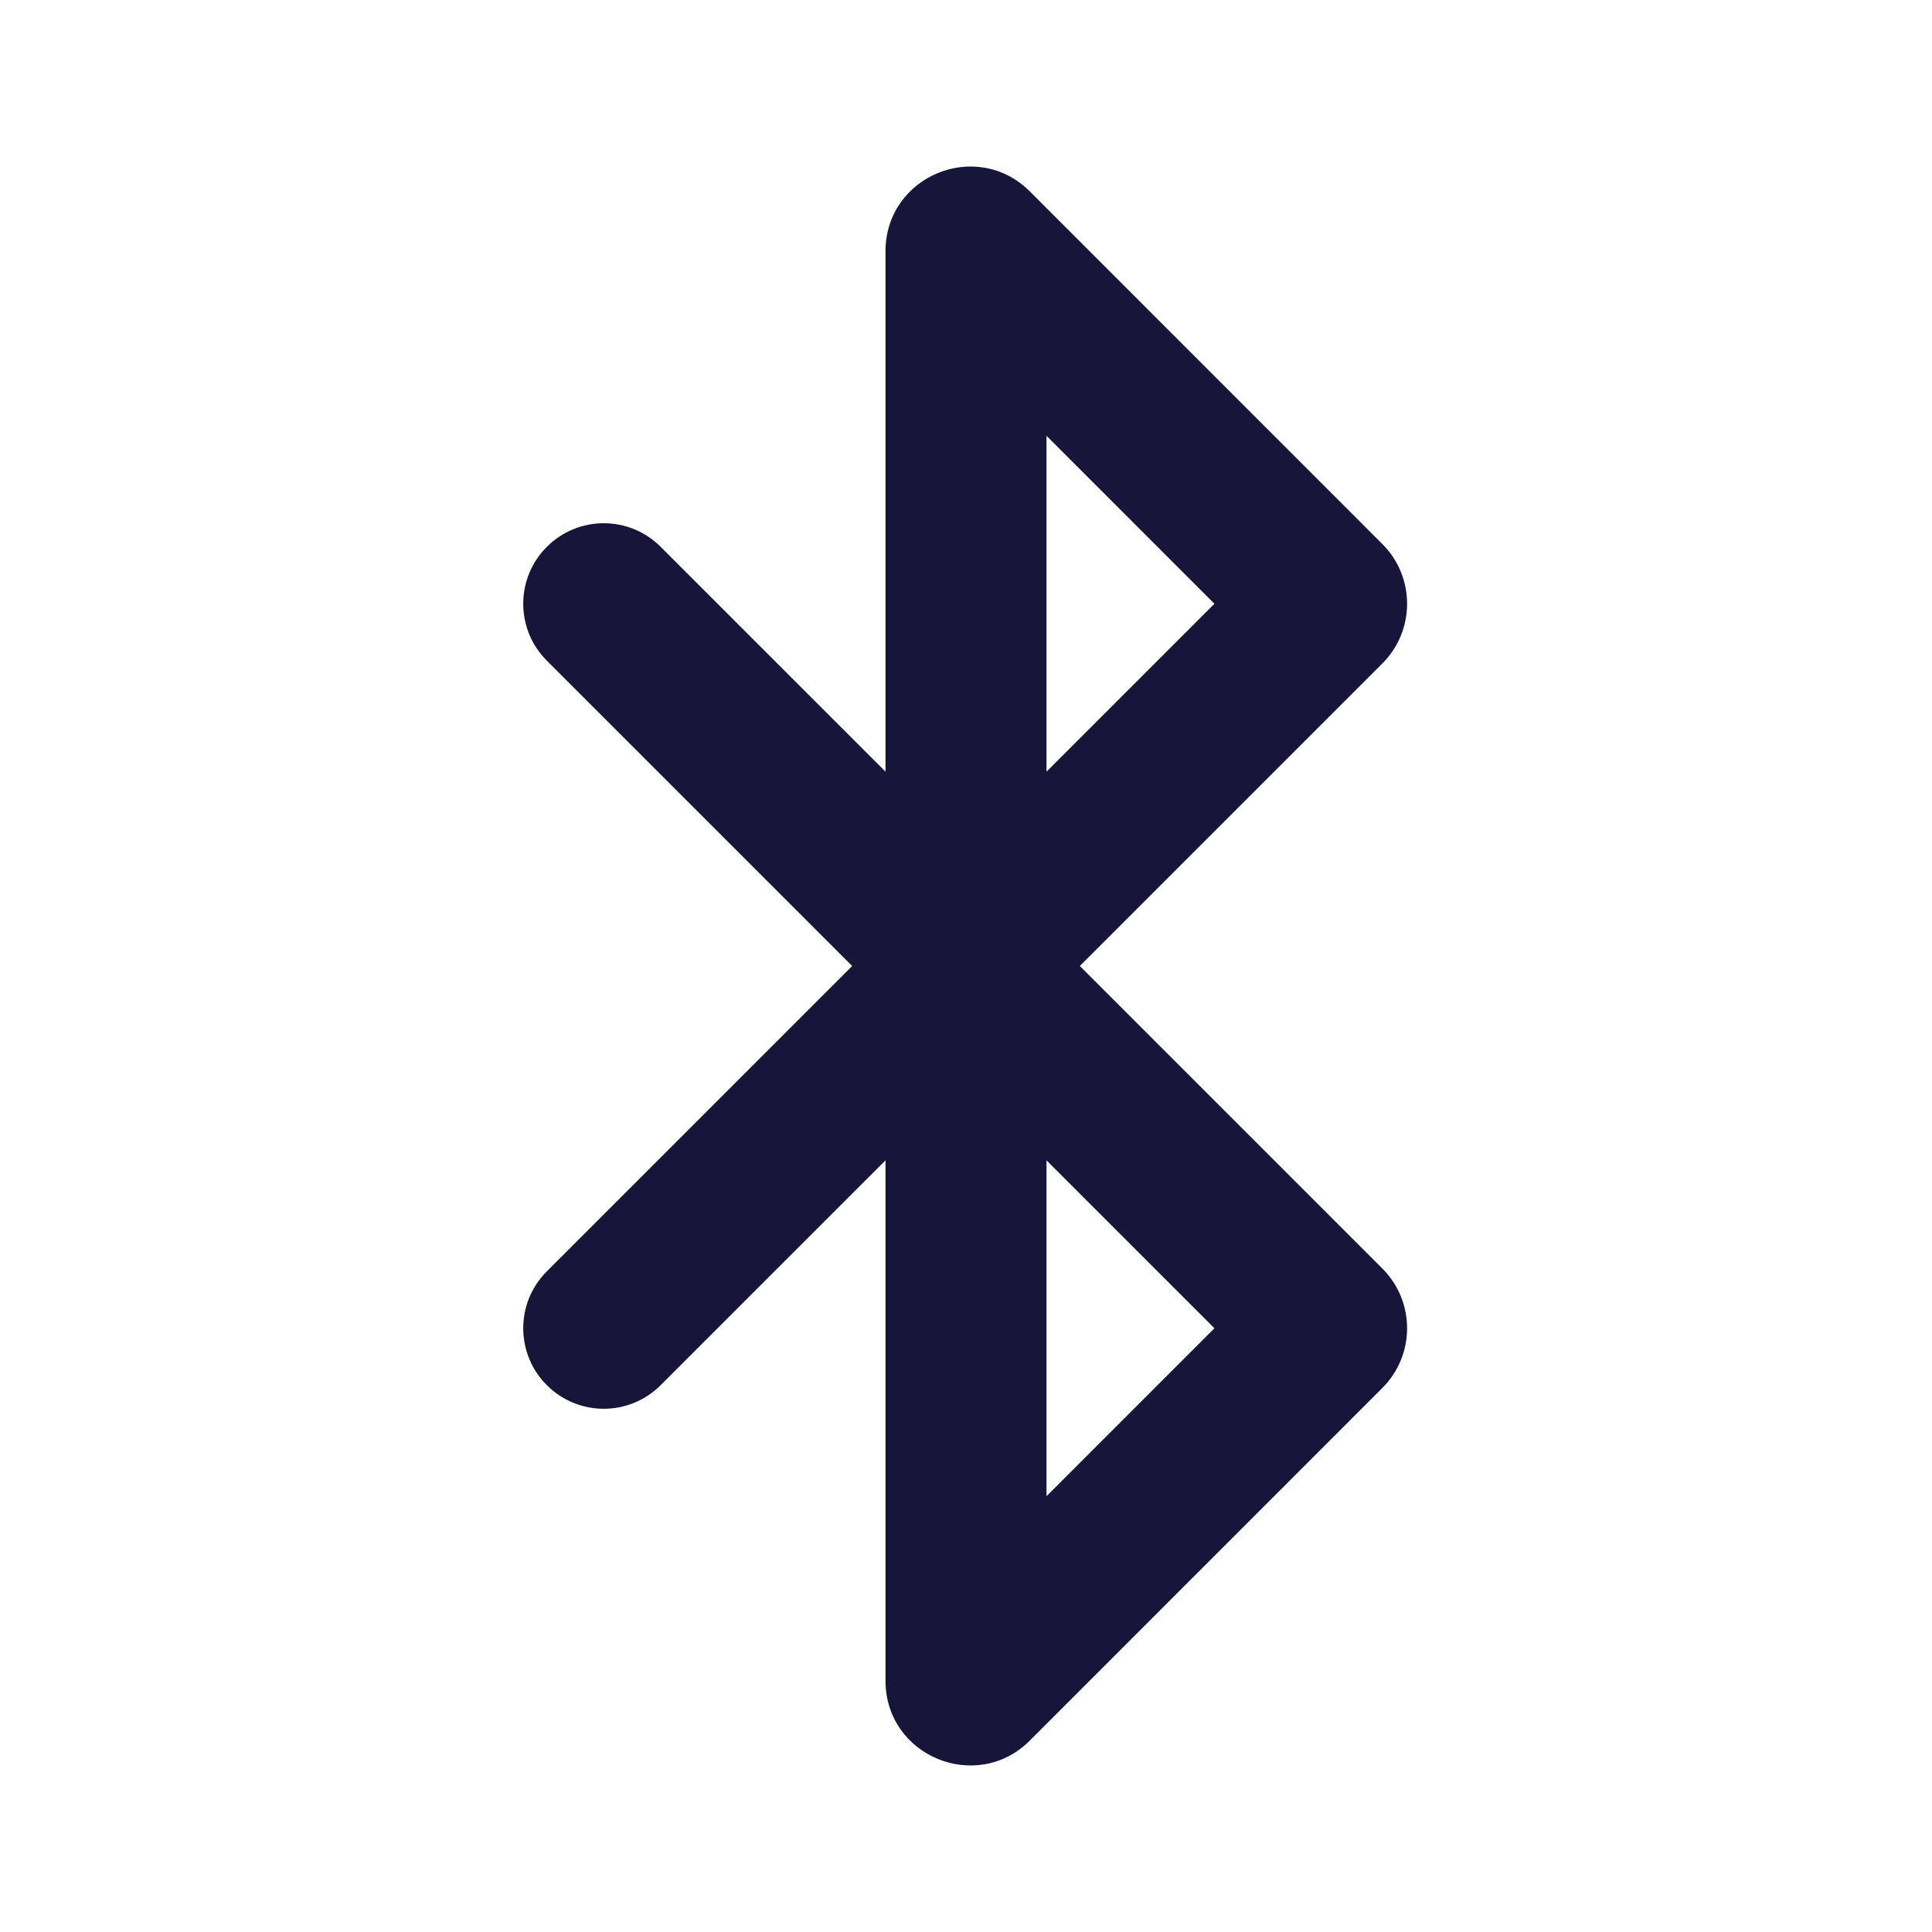 <svg width="24" height="24" viewBox="0 0 24 24" fill="none" xmlns="http://www.w3.org/2000/svg">
<path fill-rule="evenodd" clip-rule="evenodd" d="M11 3.121C11 2.185 12.131 1.717 12.793 2.378L17.172 6.758C17.582 7.168 17.582 7.832 17.172 8.242L13.414 12L17.172 15.758C17.582 16.168 17.582 16.832 17.172 17.242L12.793 21.622C12.131 22.283 11 21.815 11 20.879V14.414L8.207 17.207C7.817 17.598 7.183 17.598 6.793 17.207C6.402 16.817 6.402 16.183 6.793 15.793L10.586 12L6.793 8.207C6.402 7.817 6.402 7.183 6.793 6.793C7.183 6.402 7.817 6.402 8.207 6.793L11 9.586V3.121ZM13 14.414L15.086 16.5L13 18.586V14.414ZM13 9.586V5.414L15.086 7.5L13 9.586Z" fill="#17163A"/>
</svg>
